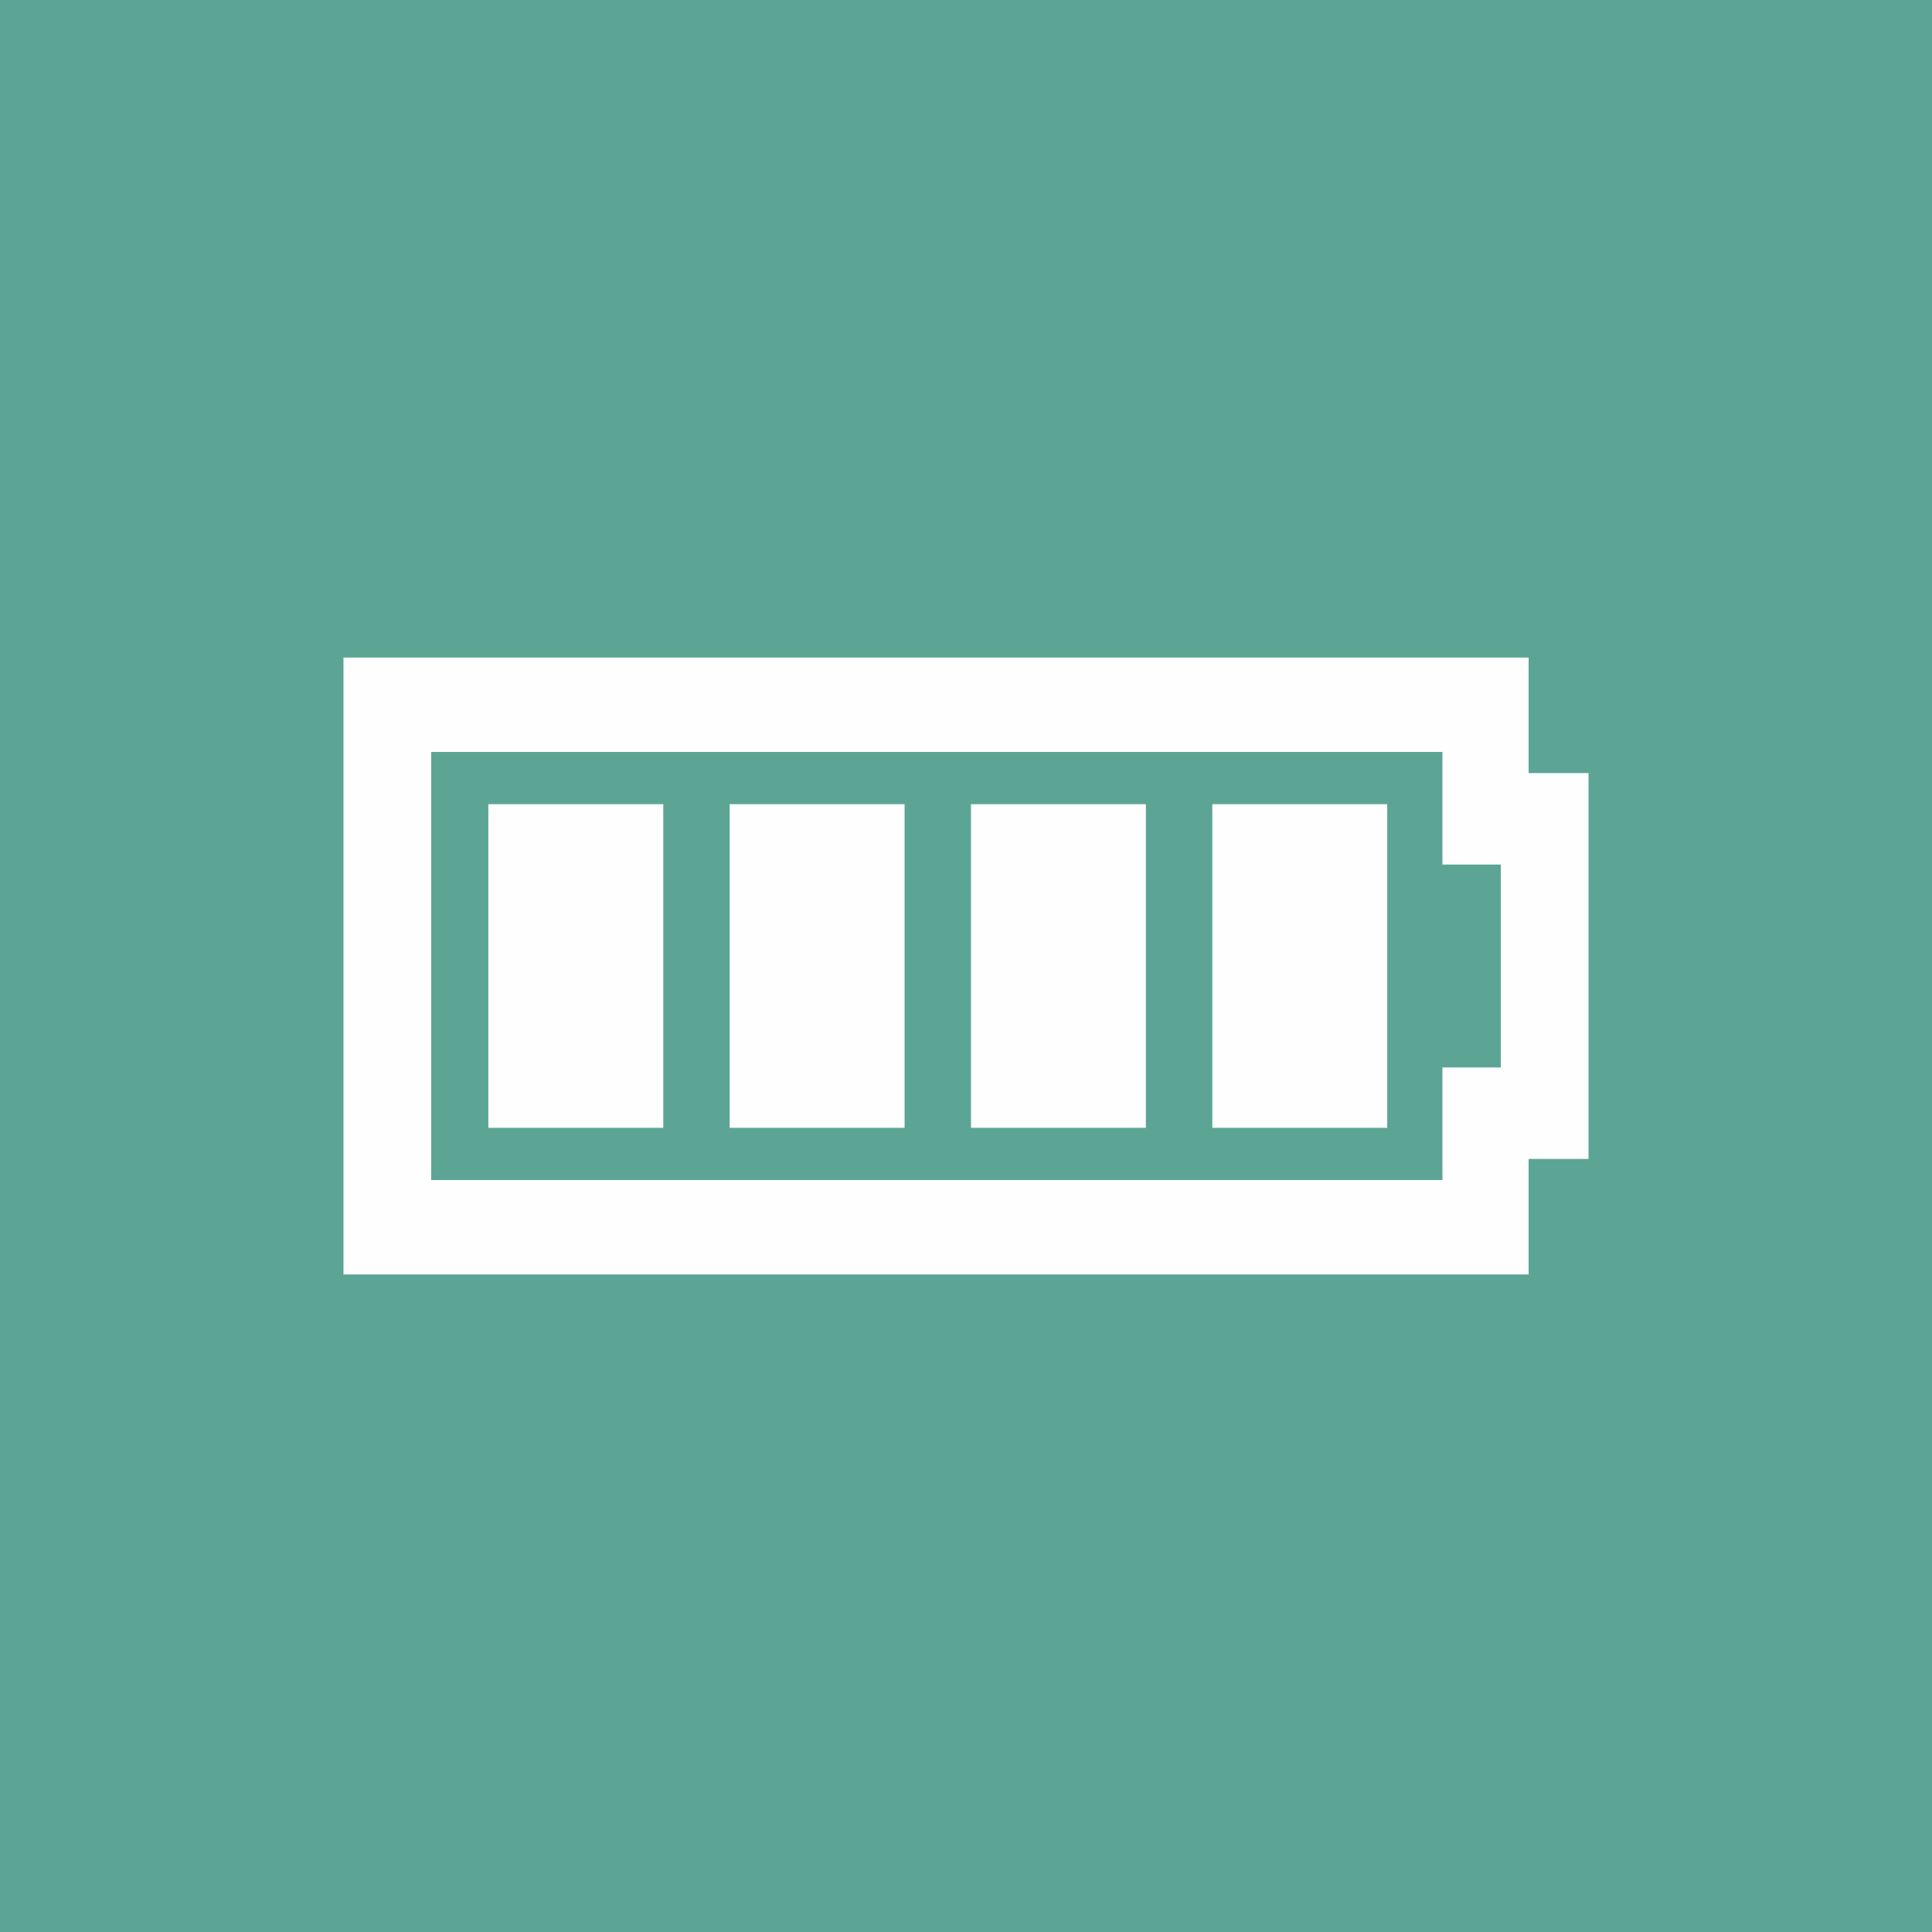 <?xml version="1.0" encoding="UTF-8"?>
<!DOCTYPE svg PUBLIC "-//W3C//DTD SVG 1.1//EN" "http://www.w3.org/Graphics/SVG/1.1/DTD/svg11.dtd">
<!-- Creator: CorelDRAW X7 -->
<svg xmlns="http://www.w3.org/2000/svg" xml:space="preserve" width="200px" height="200px" version="1.1" style="shape-rendering:geometricPrecision; text-rendering:geometricPrecision; image-rendering:optimizeQuality; fill-rule:evenodd; clip-rule:evenodd"
viewBox="0 0 2000000 2000000"
 xmlns:xlink="http://www.w3.org/1999/xlink">
 <defs>
  <style type="text/css">
   <![CDATA[
    .fil0 {fill:#5CA595}
    .fil1 {fill:#FEFEFE}
   ]]>
  </style>
 </defs>
 <g id="Слой_x0020_1">
  <rect class="fil0" x="-6" y="-5" width="2000012" height="2000011"/>
  <path class="fil1" d="M1582418 800274l62020 0 0 399452 -62020 0 0 119599 -1226856 0 0 -638650 1226856 0 0 119599zm-1109040 -21862l992783 0 27048 0 0 116575 60449 0 0 27048 0 155930 0 27048 -60449 0 0 89540 0 27035 -27048 0 -992783 0 -27036 0 0 -27035 0 -389106 0 -27035 27036 0z"/>
  <polygon class="fil1" points="1254967,832495 1436043,832495 1436043,1167505 1254967,1167505 "/>
  <polygon class="fil1" points="1005150,832495 1186226,832495 1186226,1167505 1005150,1167505 "/>
  <polygon class="fil1" points="755345,832495 936421,832495 936421,1167505 755345,1167505 "/>
  <polygon class="fil1" points="505539,832495 686616,832495 686616,1167505 505539,1167505 "/>
 </g>
</svg>
